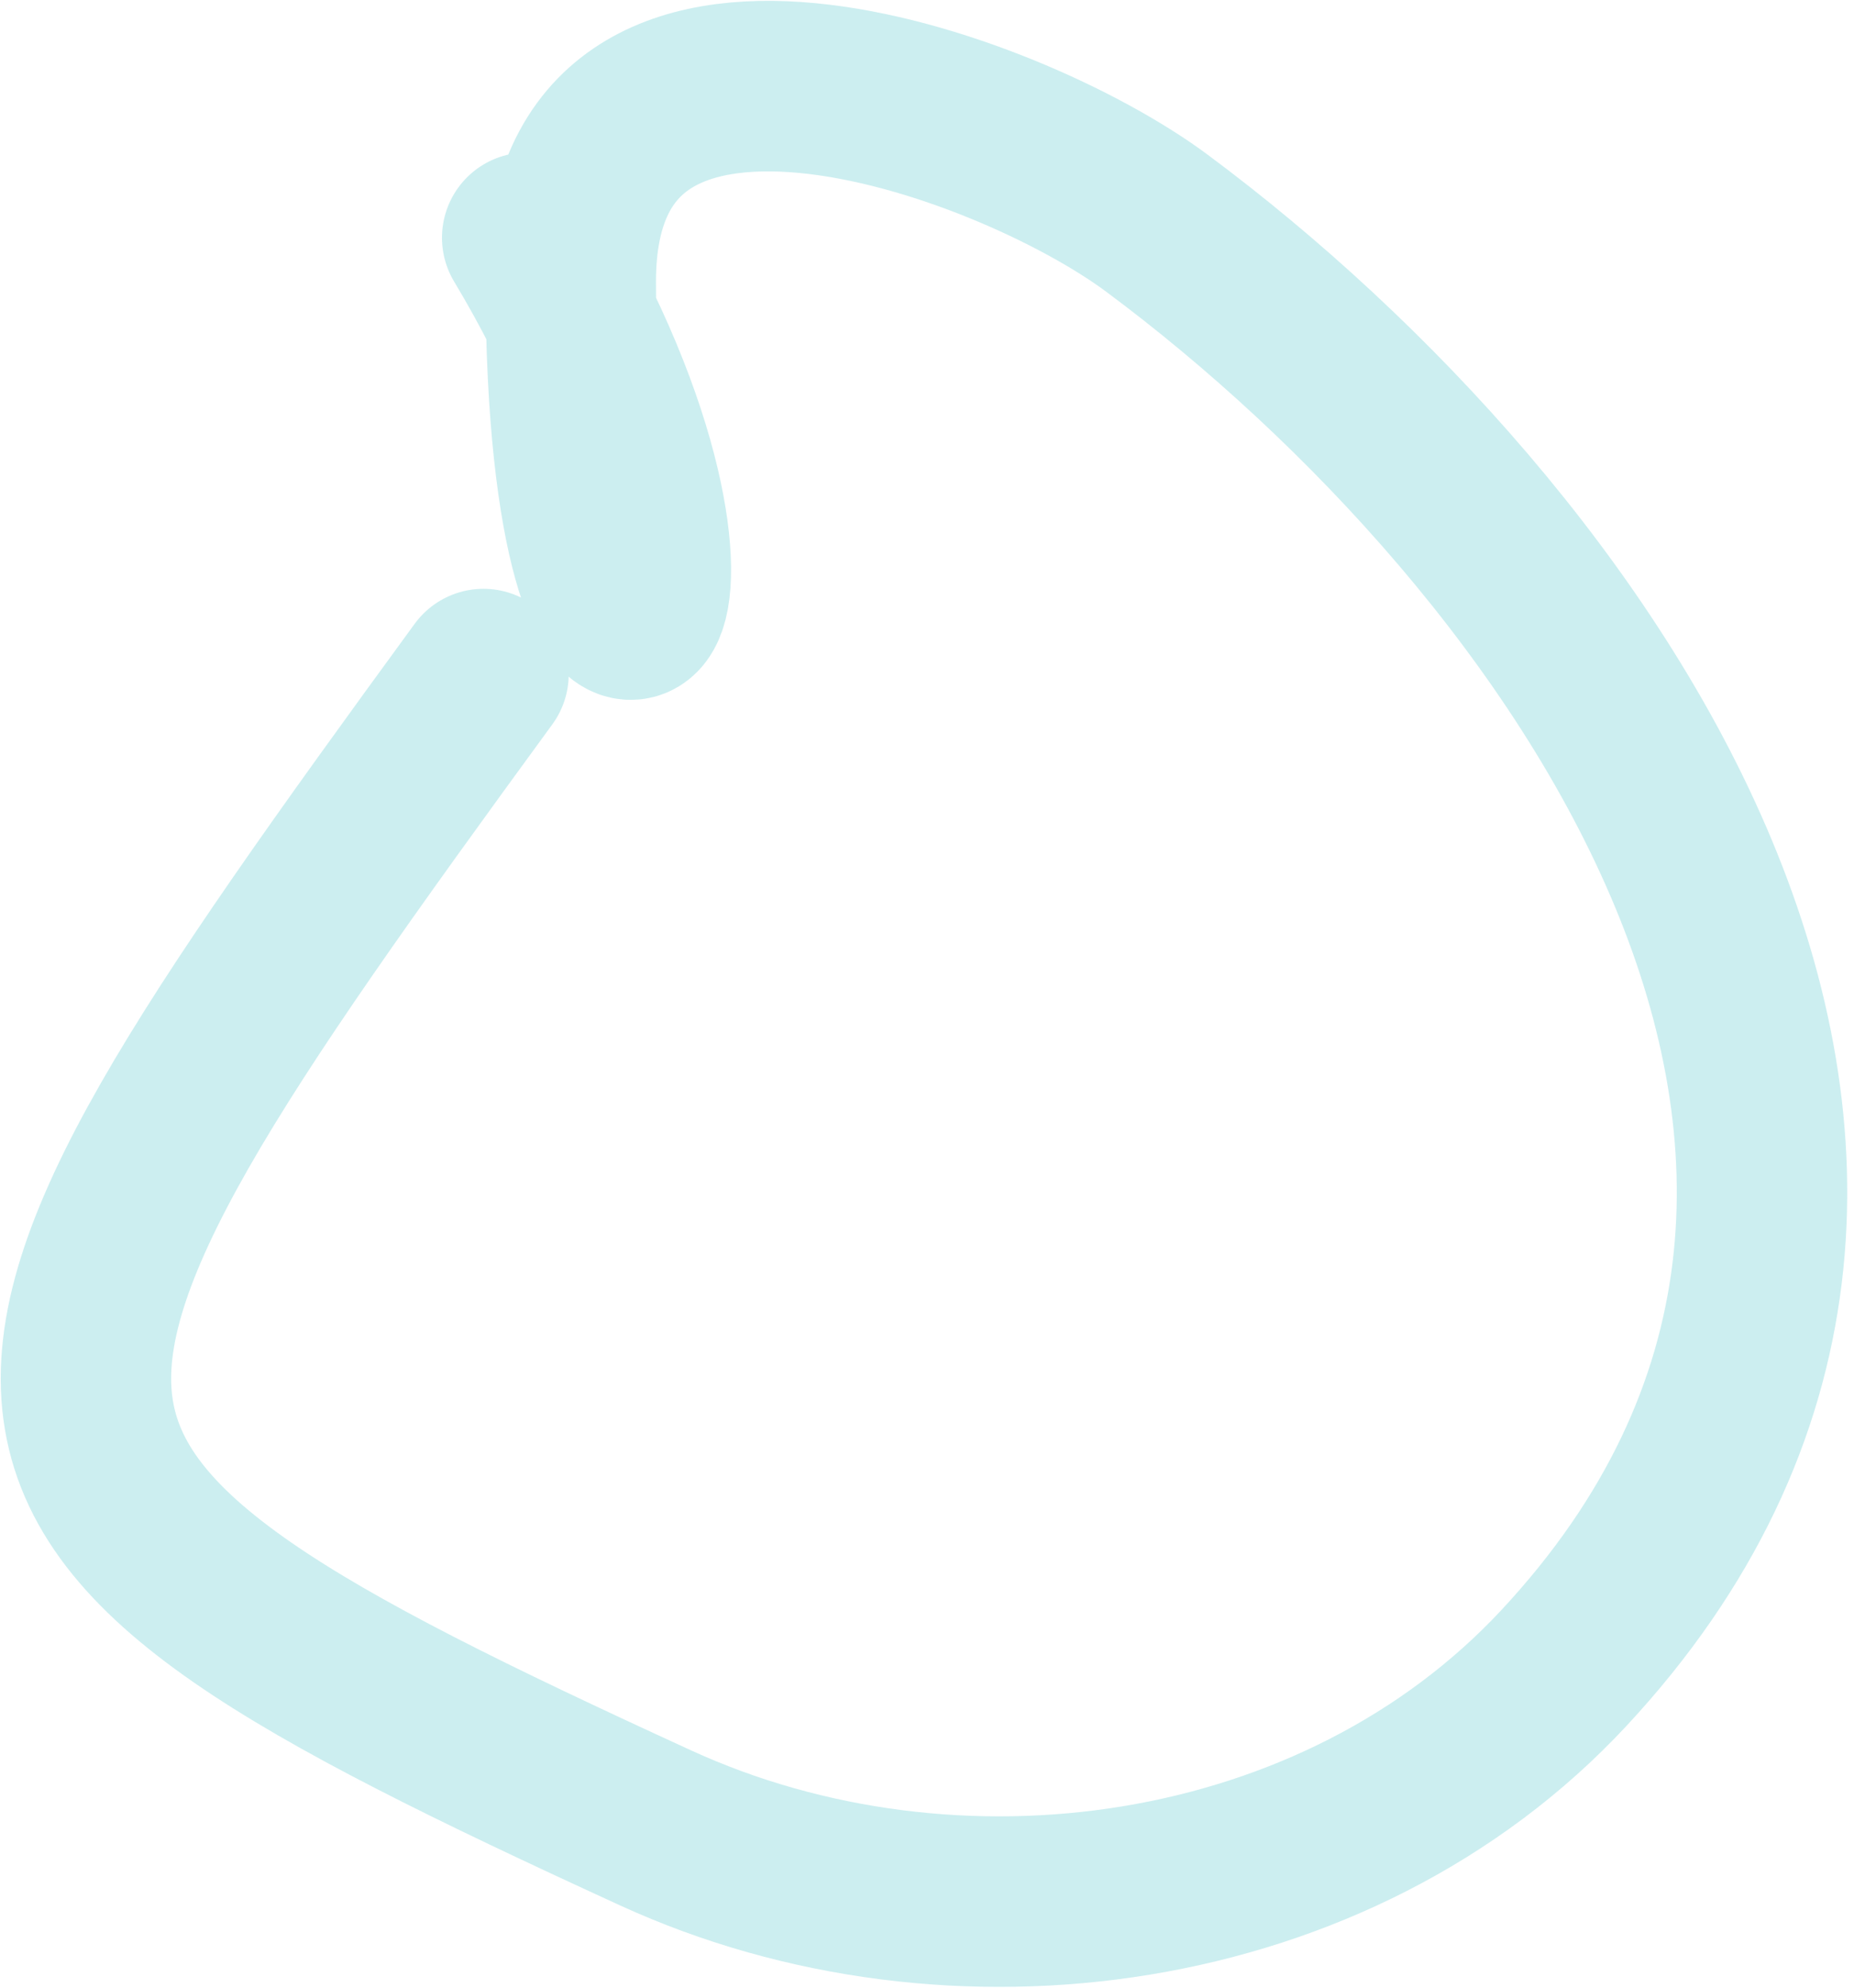 <svg width="14" height="15" viewBox="0 0 14 15" fill="none" xmlns="http://www.w3.org/2000/svg">
<path d="M3.651 5.087C-0.516 10.789 -0.581 11.259 4.95 13.794C7.197 14.824 10.098 14.426 11.81 12.587C15.349 8.786 11.903 4.037 8.737 1.685C7.593 0.835 4.31 -0.333 4.31 2.124C4.31 6.164 5.783 4.798 3.981 1.794" stroke="#00ADB5" stroke-opacity="0.2" stroke-width="1.287" stroke-linecap="round" stroke-linejoin="round"/>
</svg>
